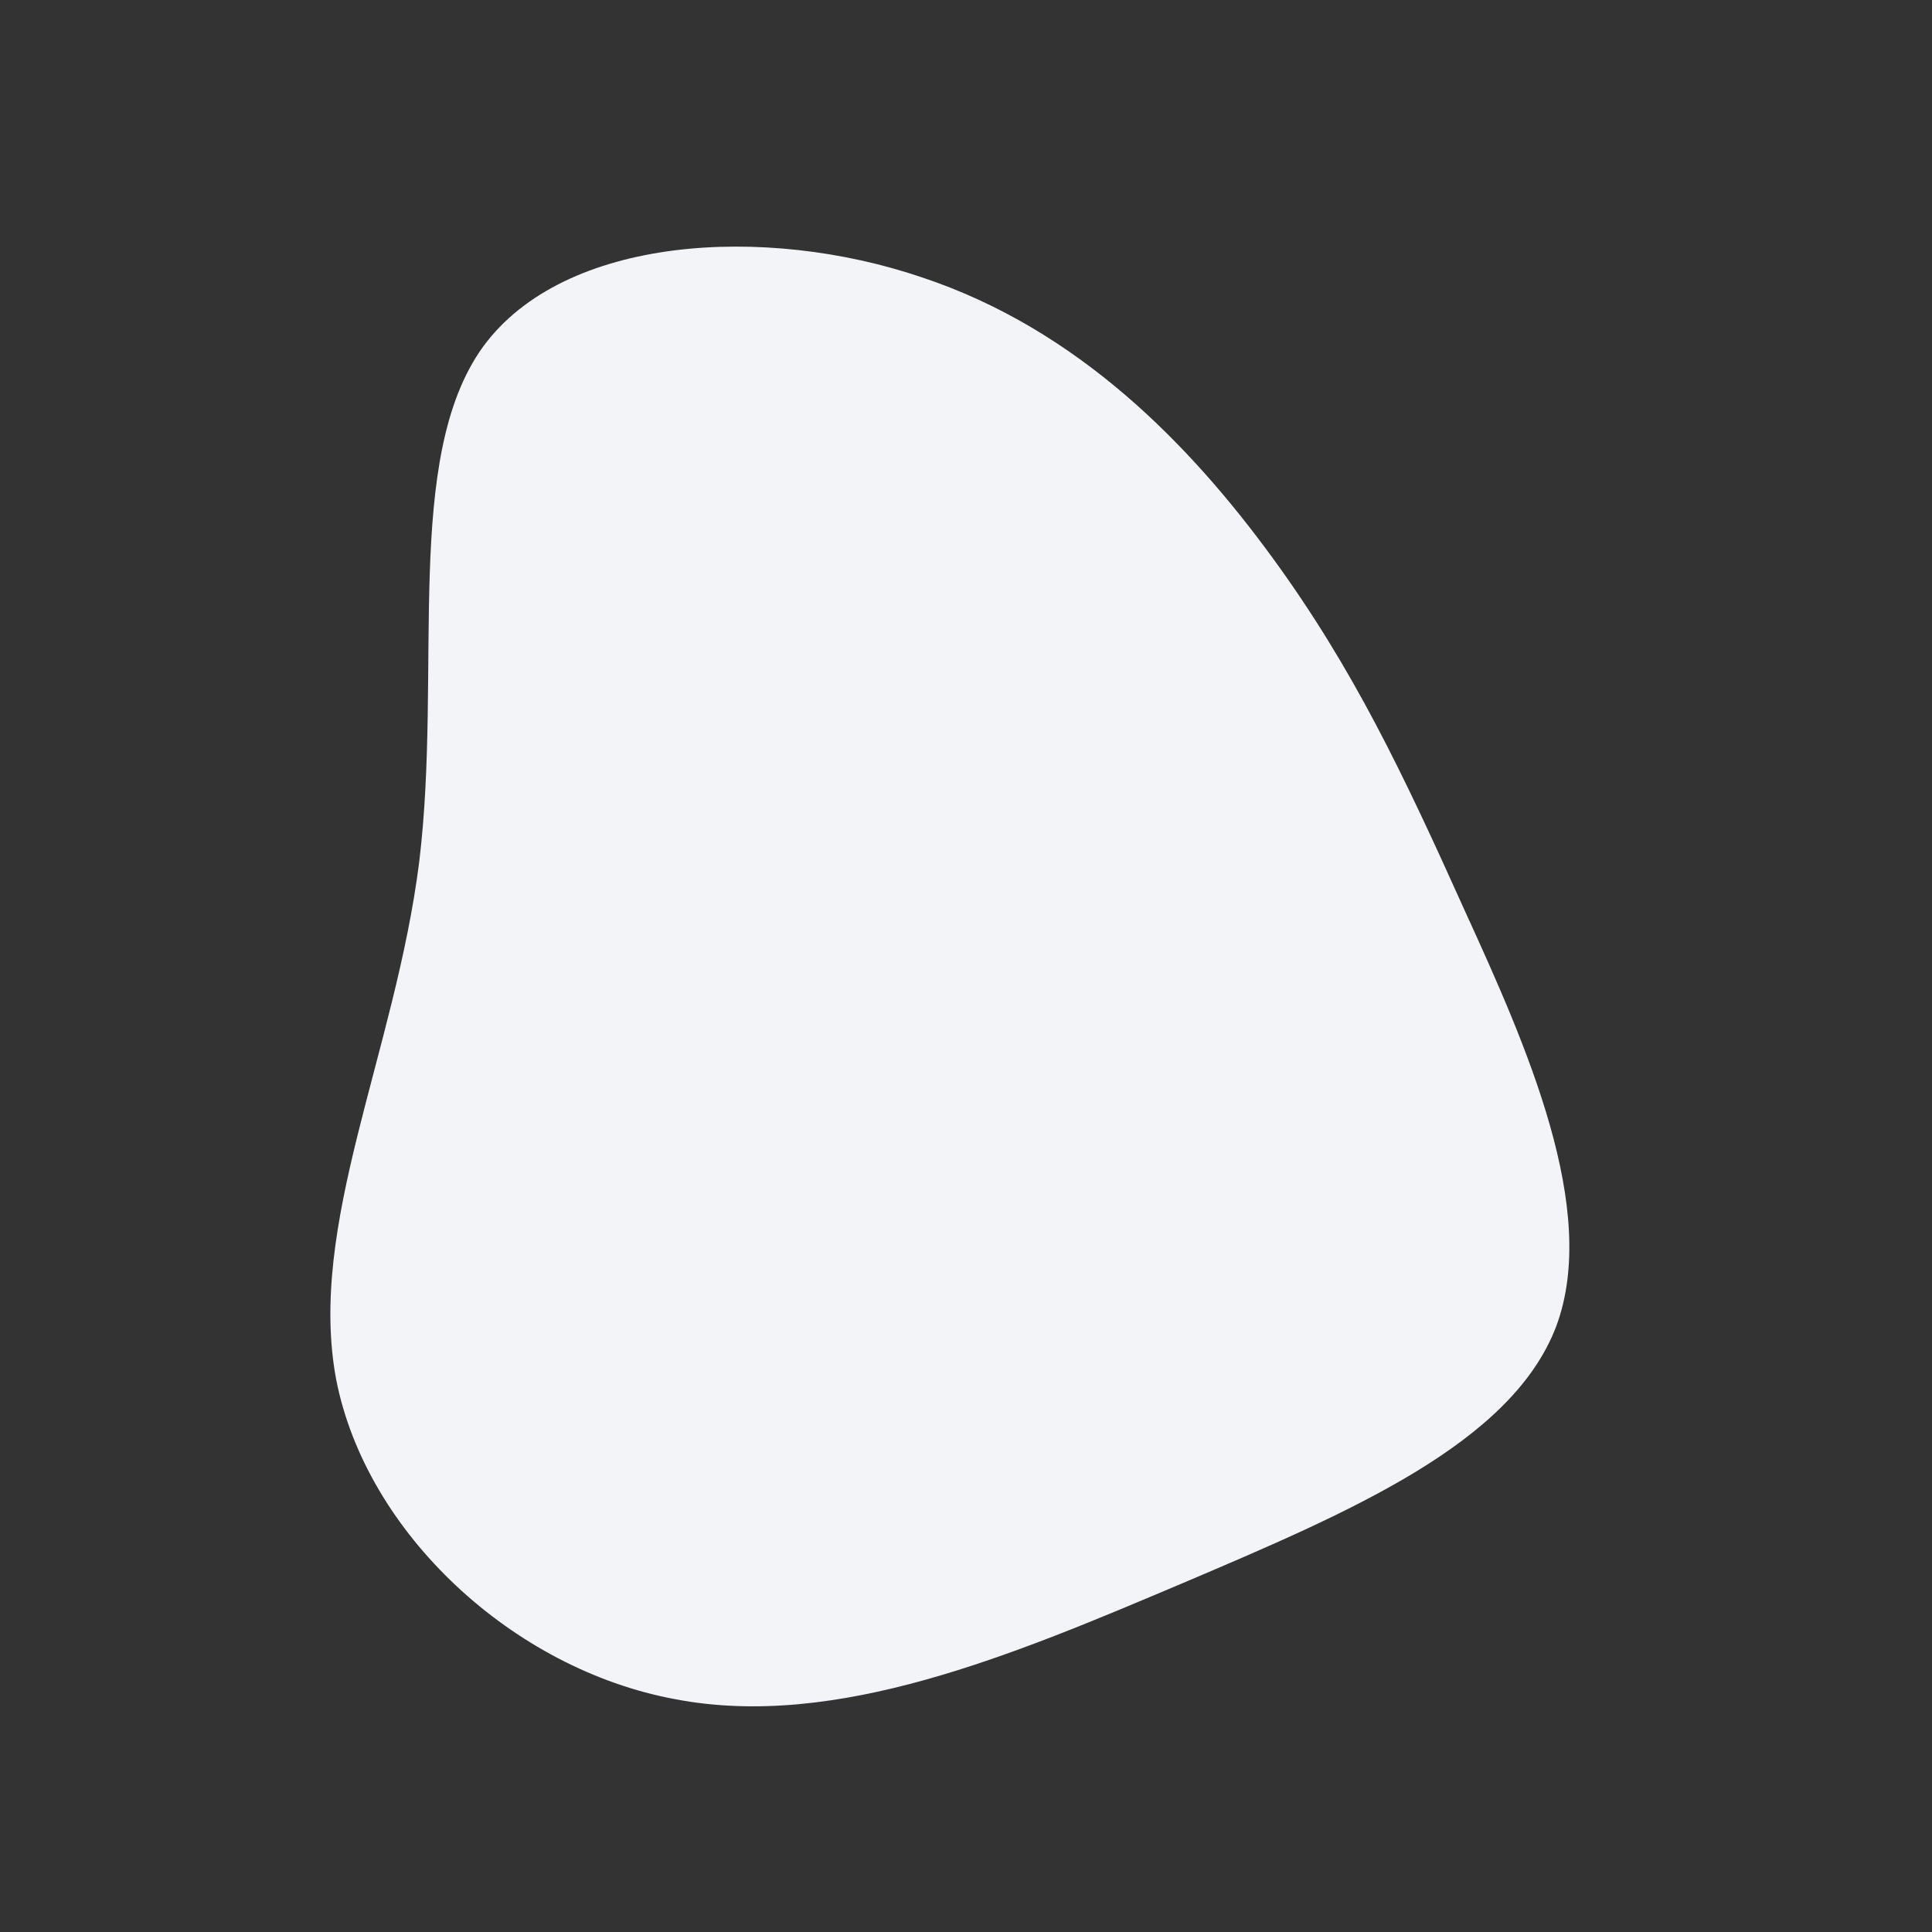 <?xml version="1.0" standalone="no"?>
<svg viewBox="0 0 200 200" xmlns="http://www.w3.org/2000/svg">
  <rect x="0" y="0" width="200" height="200" fill="#333333" stroke="none"/>
  <path fill="#F2F4F8" d="M31.7,-42.3C40.1,-30.8,45.3,-19.8,51.6,-5.8C58,8.2,65.6,25.2,61.1,37.3C56.5,49.4,39.8,56.5,22.4,63.9C4.9,71.3,-13.4,79.1,-30.1,75.9C-46.9,72.8,-62.1,58.7,-65.2,42.8C-68.2,26.8,-59.1,9,-56.6,-10.8C-54.2,-30.7,-58.3,-52.6,-50,-64.1C-41.6,-75.6,-20.8,-76.8,-4.6,-71.3C11.7,-65.9,23.3,-53.8,31.7,-42.3Z" transform="translate(100 100)" />
</svg>

